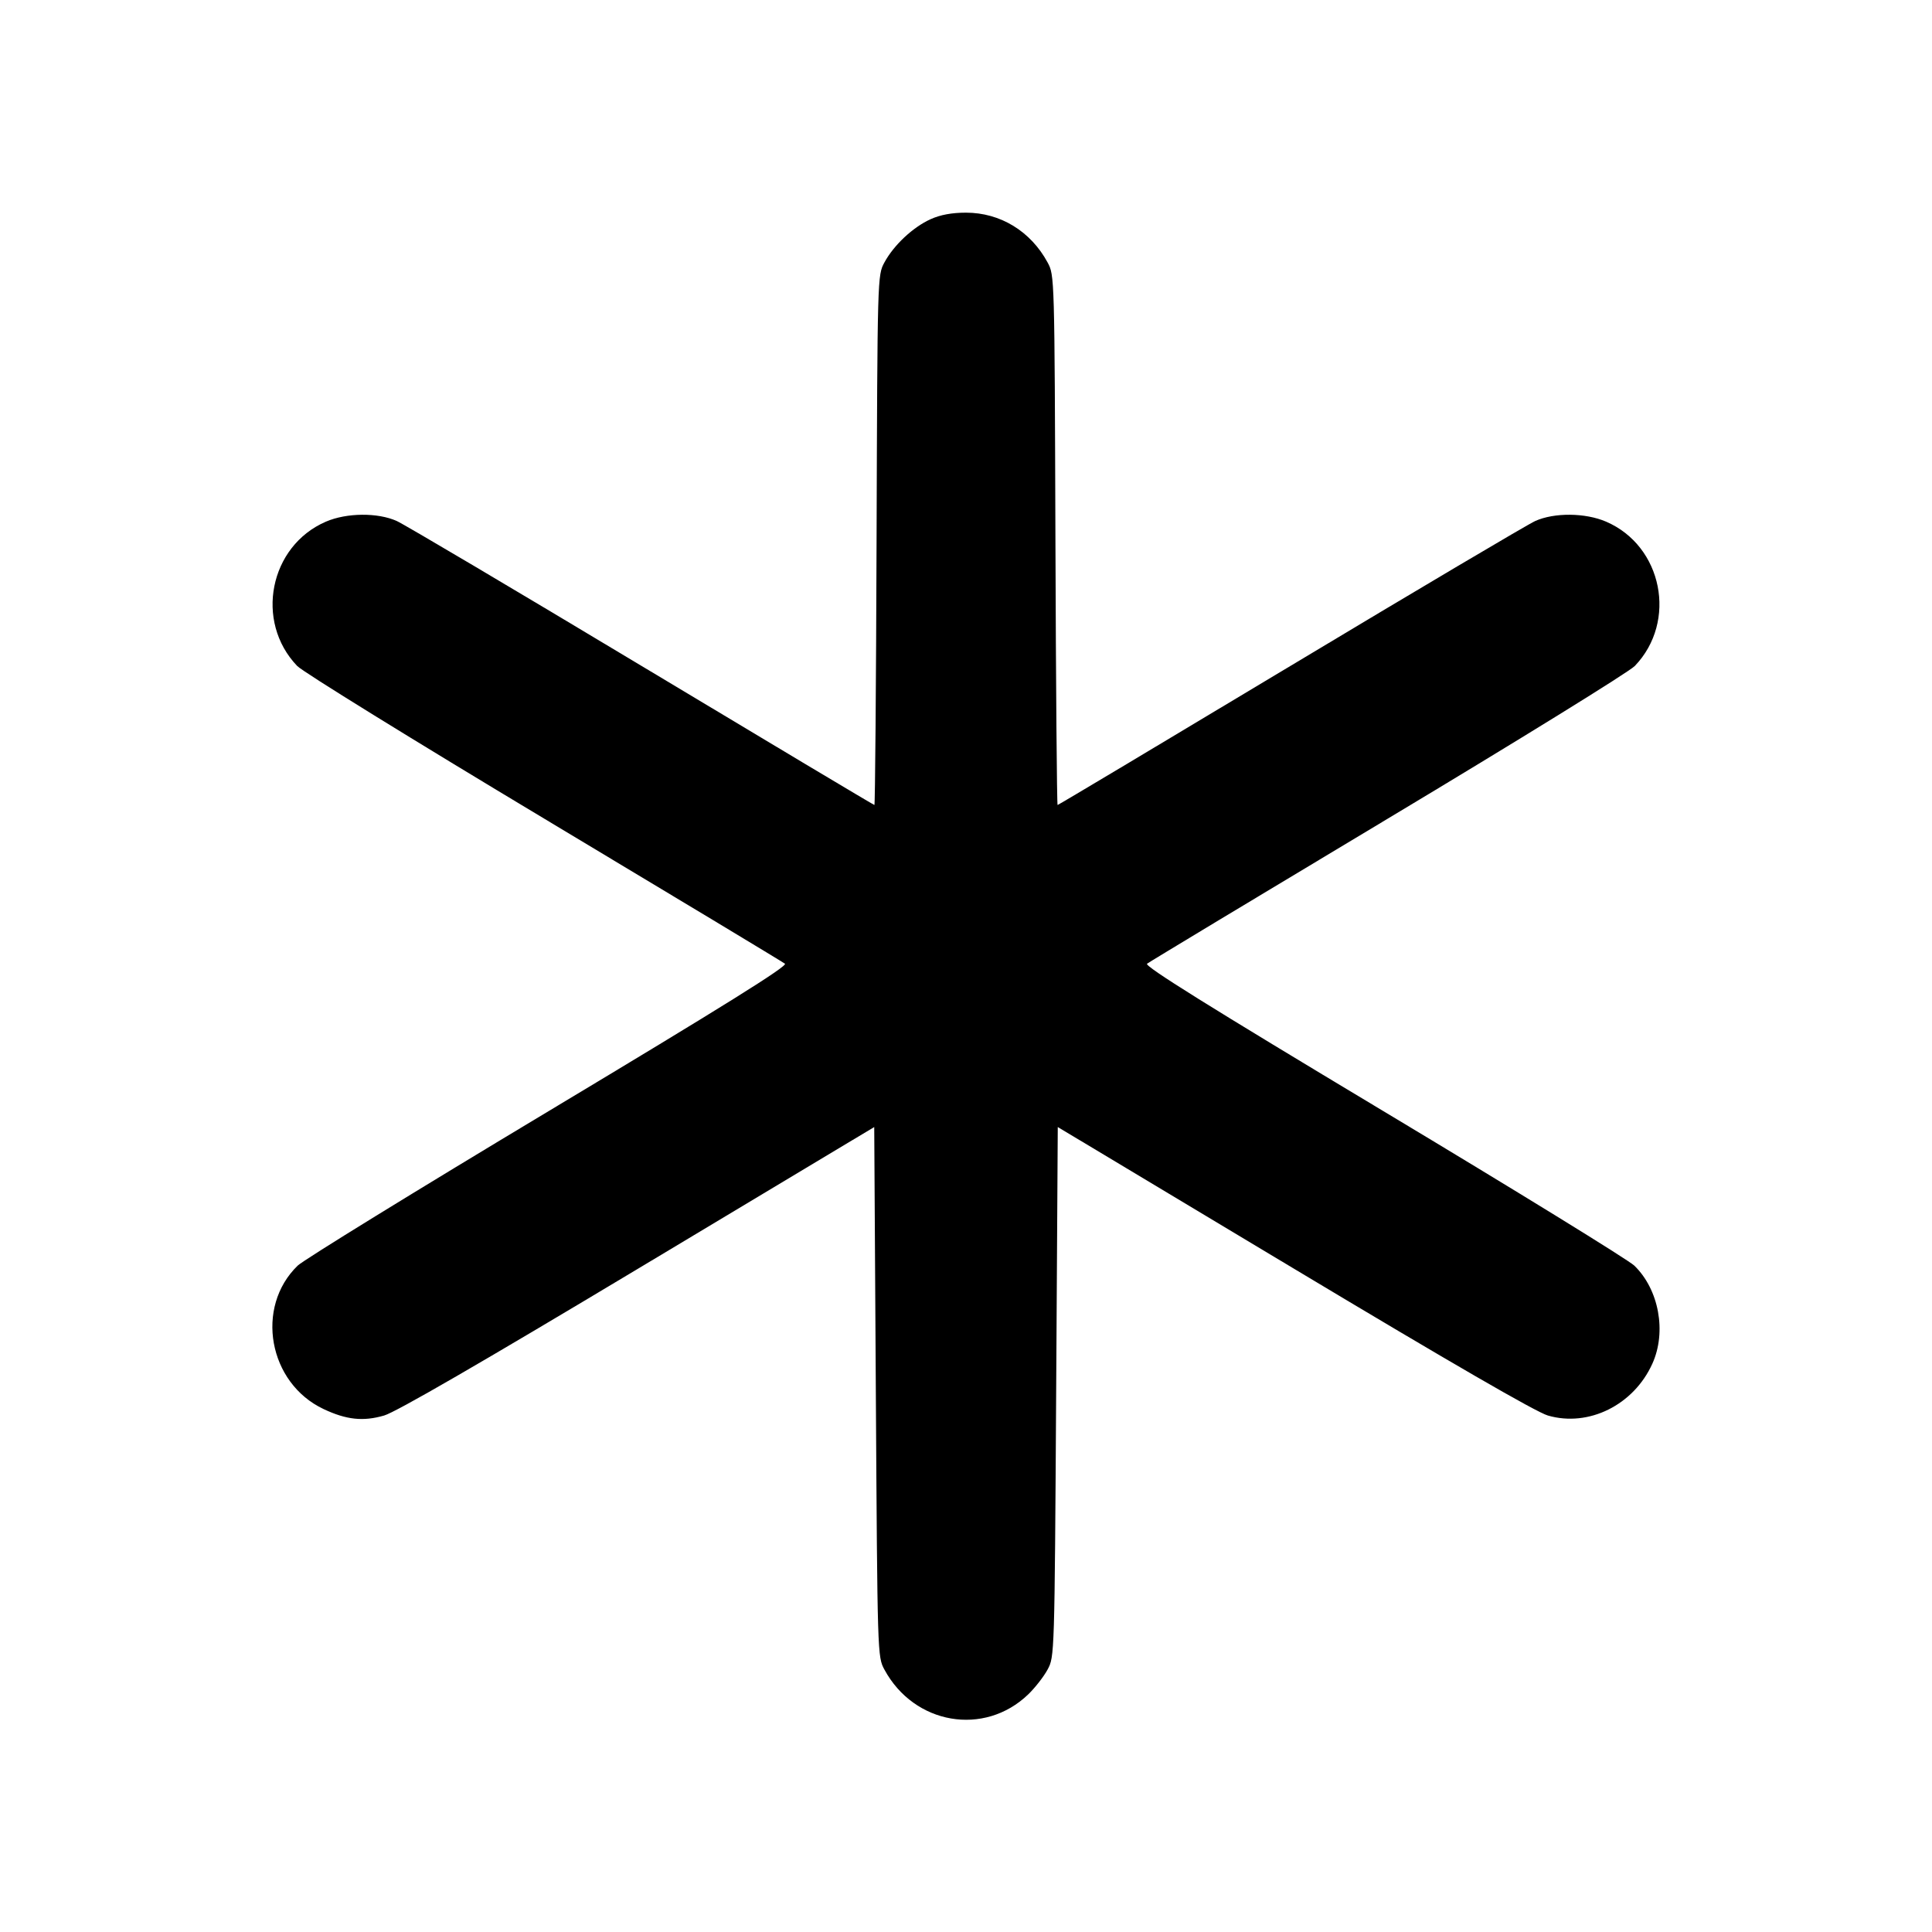 <svg fill="currentColor" viewBox="0 0 256 256" xmlns="http://www.w3.org/2000/svg"><path d="M123.307 29.046 C 120.970 30.101,118.434 32.477,117.191 34.773 C 116.267 36.479,116.267 36.505,116.150 71.573 C 116.086 90.875,115.957 106.667,115.863 106.667 C 115.769 106.667,101.902 98.384,85.046 88.261 C 68.191 78.139,53.577 69.487,52.572 69.035 C 50.043 67.899,45.940 67.936,43.189 69.120 C 35.705 72.339,33.714 82.346,39.382 88.248 C 40.133 89.030,54.859 98.130,72.107 108.472 C 89.355 118.813,103.711 127.465,104.009 127.697 C 104.403 128.004,95.830 133.352,72.705 147.225 C 55.190 157.733,40.223 166.947,39.445 167.701 C 33.753 173.218,35.567 183.264,42.877 186.708 C 45.905 188.135,48.121 188.372,50.899 187.564 C 52.459 187.110,63.681 180.621,84.540 168.111 L 115.840 149.339 116.053 184.430 C 116.266 219.386,116.270 219.527,117.189 221.227 C 121.130 228.519,130.427 230.120,136.249 224.510 C 137.149 223.643,138.301 222.165,138.809 221.227 C 139.730 219.526,139.734 219.405,139.947 184.430 L 140.160 149.339 171.460 168.111 C 192.319 180.621,203.541 187.110,205.101 187.564 C 210.505 189.135,216.470 186.175,218.947 180.693 C 220.853 176.475,219.820 170.866,216.555 167.701 C 215.777 166.947,200.810 157.733,183.295 147.225 C 160.170 133.352,151.597 128.004,151.991 127.697 C 152.289 127.465,166.645 118.813,183.893 108.472 C 201.141 98.130,215.867 89.030,216.618 88.248 C 222.286 82.346,220.295 72.339,212.811 69.120 C 210.060 67.936,205.957 67.899,203.428 69.035 C 202.423 69.487,187.809 78.139,170.954 88.261 C 154.098 98.384,140.231 106.667,140.137 106.667 C 140.043 106.667,139.914 90.875,139.850 71.573 C 139.733 36.505,139.733 36.479,138.809 34.773 C 136.571 30.638,132.539 28.179,128.000 28.179 C 126.126 28.179,124.604 28.460,123.307 29.046 " stroke="none" fill-rule="evenodd"></path></svg>